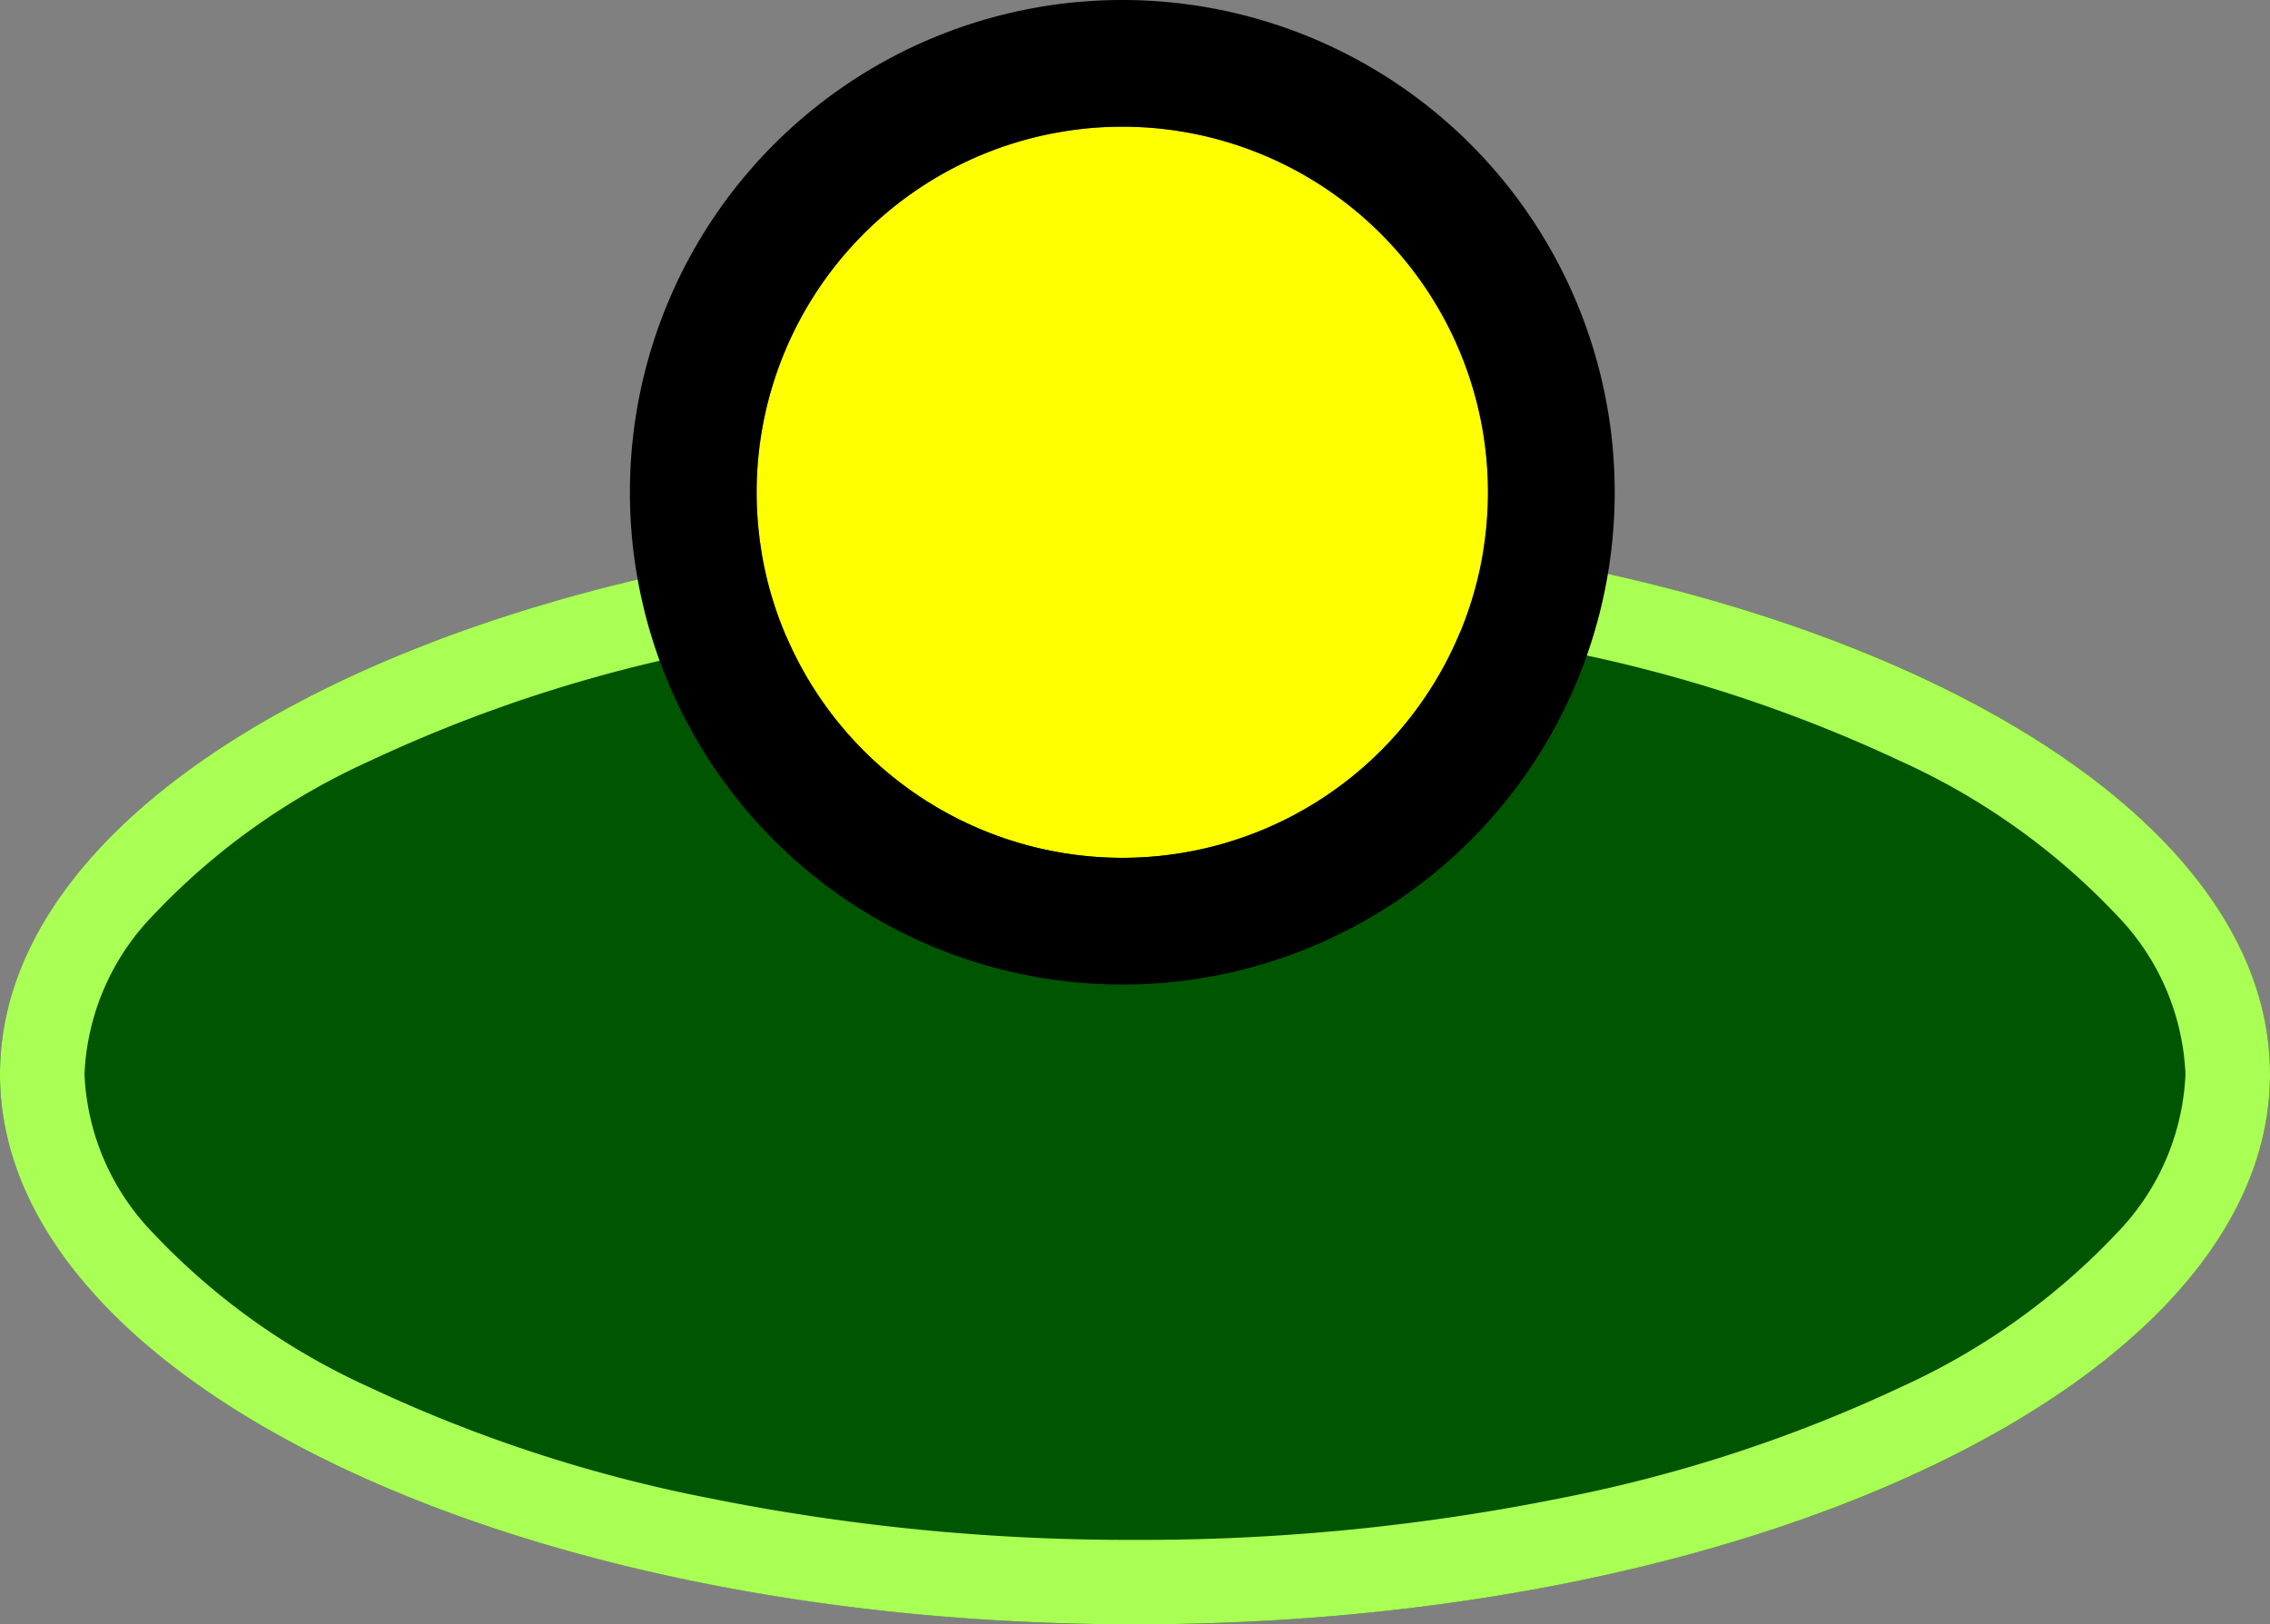 <svg xmlns="http://www.w3.org/2000/svg" width="53.731" height="38.459" viewBox="0 0 53.731 38.459">
  <rect x="0" y="0" width="53.731" height="38.459" fill="#808080" stroke="none"/>
  <g id="BGB" transform="translate(0 3)">
    <ellipse id="Green_Fill" data-name="Green Fill" cx="26.865" cy="13.026" rx="26.865" ry="13.026" transform="translate(0 9.407)" fill="#050"/>
    <path id="Green_Outline" data-name="Green Outline" d="M26.865,2a50.191,50.191,0,0,0-10.055.983A34.4,34.4,0,0,0,8.741,5.615,16.218,16.218,0,0,0,3.618,9.27,5.744,5.744,0,0,0,2,13.026a5.744,5.744,0,0,0,1.618,3.755,16.218,16.218,0,0,0,5.123,3.655,34.4,34.4,0,0,0,8.069,2.632,50.191,50.191,0,0,0,10.055.983,50.191,50.191,0,0,0,10.055-.983,34.4,34.4,0,0,0,8.069-2.632,16.218,16.218,0,0,0,5.123-3.655,5.744,5.744,0,0,0,1.618-3.755A5.744,5.744,0,0,0,50.112,9.27,16.218,16.218,0,0,0,44.99,5.615a34.4,34.4,0,0,0-8.069-2.632A50.191,50.191,0,0,0,26.865,2m0-2C41.7,0,53.731,5.832,53.731,13.026S41.7,26.051,26.865,26.051,0,20.22,0,13.026,12.028,0,26.865,0Z" transform="translate(0 9.407)" fill="#af5"/>
    <circle id="Bunker" cx="8.655" cy="8.655" r="8.655" transform="translate(17.91 0)" fill="#ff0"/>
    <path id="Bunker_-_Рамка" data-name="Bunker - Рамка" d="M8.655,0A8.655,8.655,0,1,0,17.31,8.655,8.655,8.655,0,0,0,8.655,0m0-3A11.655,11.655,0,0,1,20.31,8.655,11.655,11.655,0,0,1,8.655,20.31,11.655,11.655,0,0,1-3,8.655,11.655,11.655,0,0,1,8.655-3Z" transform="translate(17.91 0)"/>
  </g>
</svg>
